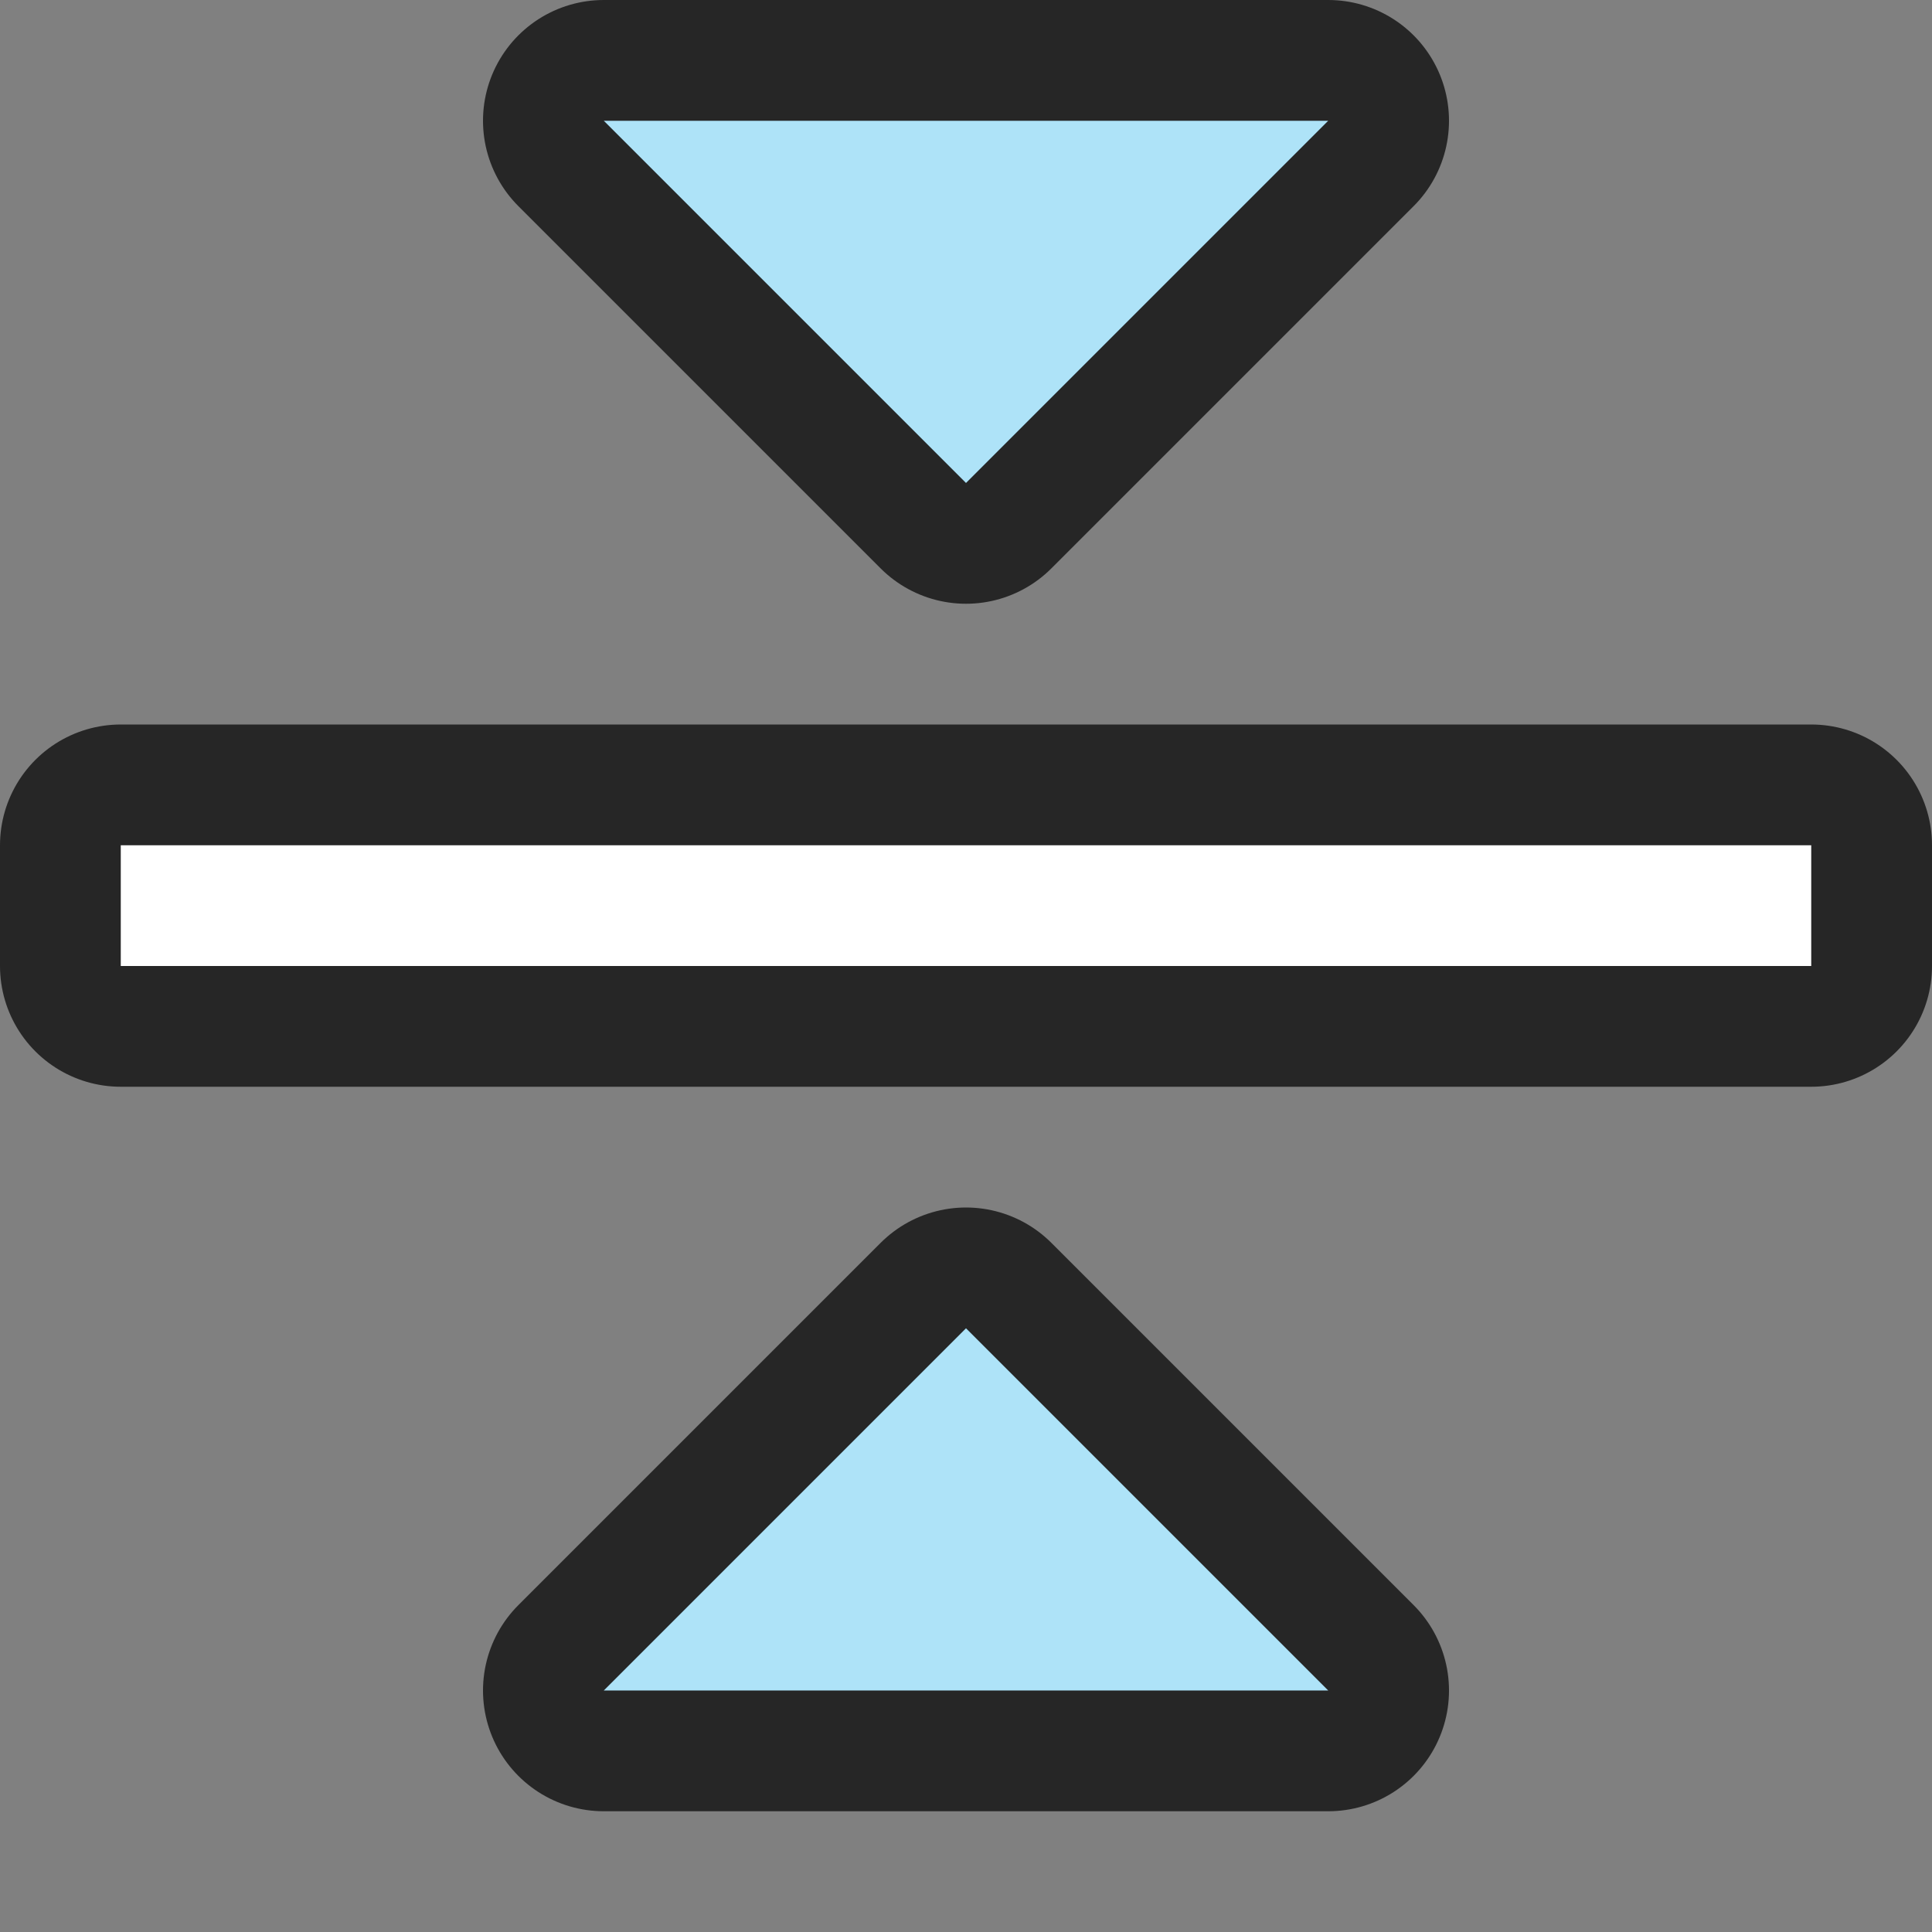 <svg xmlns="http://www.w3.org/2000/svg" viewBox="0 0 16 16"><rect x="0" y="0" width="16" height="16" fill="#808080" stroke="none"/><path opacity=".7" stroke="#000" stroke-width="2" stroke-linecap="round" stroke-linejoin="round" d="M1 8h14V7H1z"/><path fill="#fff" d="M1 8h14V7H1z"/><path d="M8 11l-3 3h6z" opacity=".7" stroke="#000" stroke-width="2" stroke-linejoin="round"/><path d="M8 11l-3 3h6z" fill="#aee3f8"/><path d="M8 4l3-3H5z" opacity=".7" stroke="#000" stroke-width="2" stroke-linejoin="round"/><path d="M8 4l3-3H5z" fill="#aee3f8"/></svg>